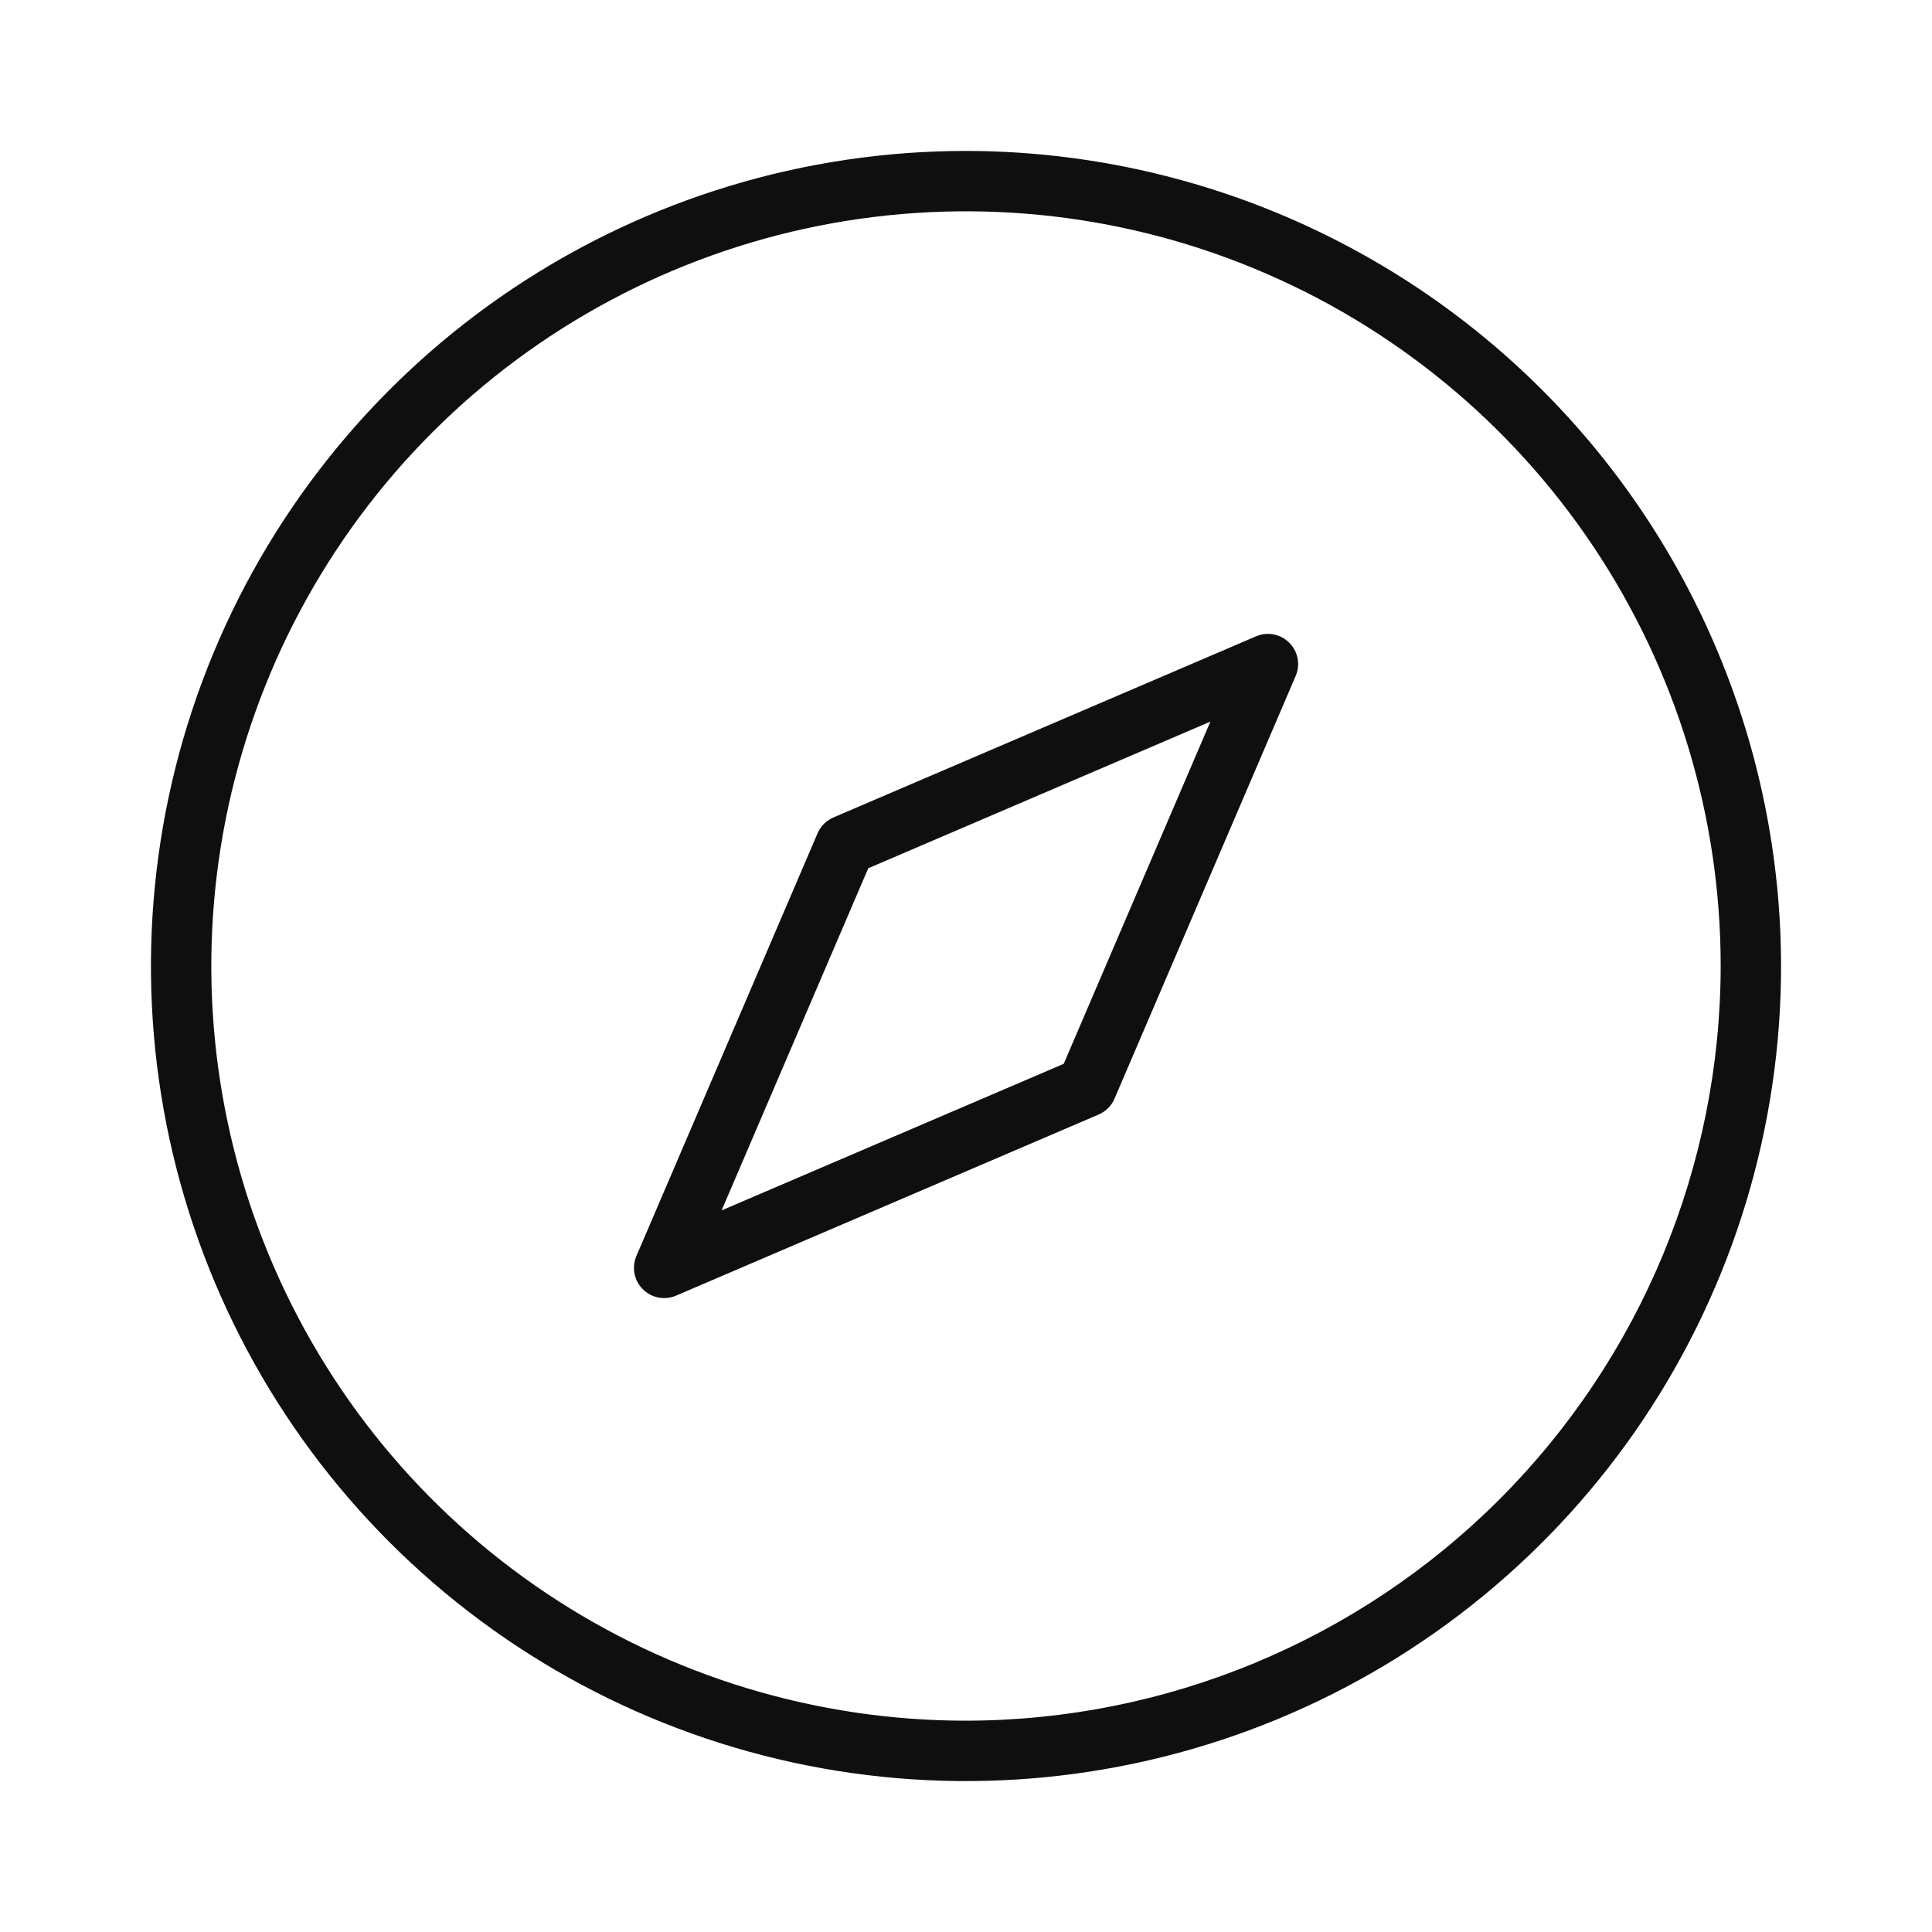 <svg width="32" height="32" viewBox="0 0 32 32" fill="none" xmlns="http://www.w3.org/2000/svg">
<path d="M16 2.5C13.33 2.5 10.72 3.292 8.5 4.775C6.28 6.259 4.549 8.367 3.528 10.834C2.506 13.301 2.239 16.015 2.759 18.634C3.28 21.253 4.566 23.658 6.454 25.546C8.342 27.434 10.748 28.72 13.366 29.241C15.985 29.762 18.699 29.494 21.166 28.472C23.633 27.451 25.741 25.72 27.225 23.5C28.708 21.28 29.5 18.67 29.5 16C29.496 12.421 28.072 8.989 25.542 6.458C23.011 3.928 19.579 2.504 16 2.5ZM16 28.5C13.528 28.5 11.111 27.767 9.055 26.393C7 25.02 5.398 23.068 4.452 20.784C3.505 18.5 3.258 15.986 3.74 13.561C4.223 11.137 5.413 8.909 7.161 7.161C8.909 5.413 11.137 4.223 13.561 3.74C15.986 3.258 18.5 3.505 20.784 4.452C23.068 5.398 25.02 7 26.393 9.055C27.767 11.111 28.5 13.528 28.5 16C28.496 19.314 27.178 22.491 24.835 24.835C22.491 27.178 19.314 28.496 16 28.5Z" fill="#0F0F0F"/>
<path d="M20.803 10.54L13.803 13.54C13.685 13.591 13.591 13.685 13.541 13.803L10.541 20.803C10.502 20.895 10.491 20.996 10.509 21.094C10.528 21.192 10.576 21.283 10.647 21.353C10.717 21.424 10.807 21.472 10.905 21.491C11.004 21.51 11.105 21.499 11.197 21.46L18.197 18.46C18.315 18.409 18.41 18.315 18.46 18.197L21.46 11.197C21.5 11.105 21.511 11.003 21.492 10.905C21.473 10.807 21.425 10.716 21.354 10.646C21.284 10.575 21.193 10.527 21.095 10.508C20.997 10.489 20.895 10.5 20.803 10.54ZM17.619 17.62L11.952 20.048L14.381 14.381L20.048 11.952L17.619 17.619V17.62Z" fill="#0F0F0F"/>
</svg>
